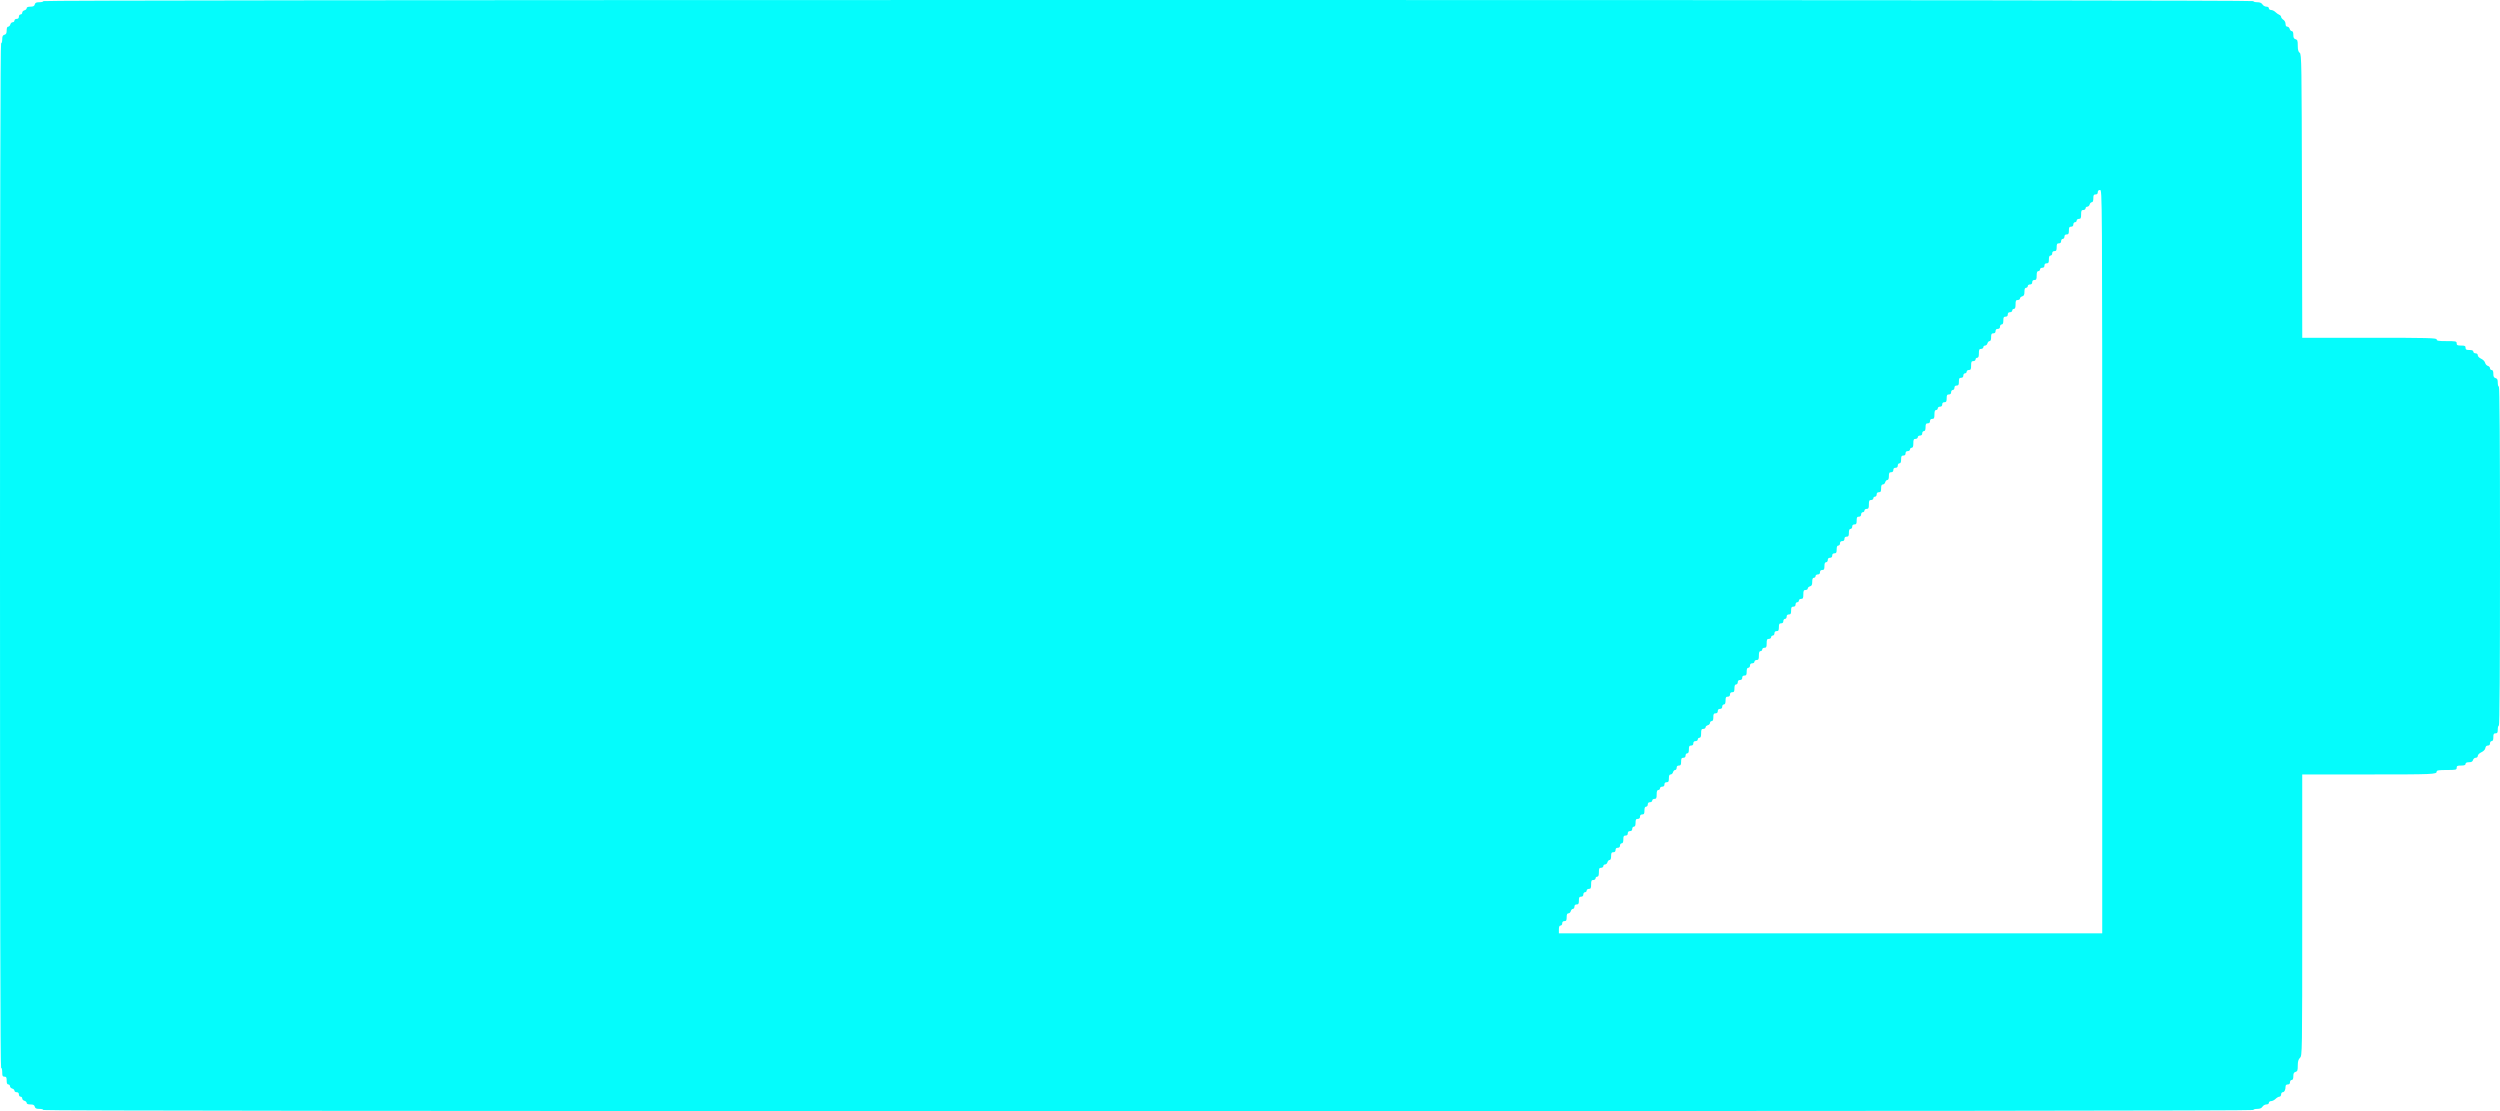 <svg id="svg" version="1.1" width="400" height="177.778" viewBox="0 0 400 177.778" xmlns="http://www.w3.org/2000/svg" xmlns:xlink="http://www.w3.org/1999/xlink" ><g id="svgg"><path id="path0" d="M6.933 0.178 C 6.933 0.276,6.646 0.356,6.294 0.356 C 5.805 0.356,5.634 0.439,5.563 0.711 C 5.493 0.978,5.320 1.067,4.868 1.067 C 4.475 1.067,4.267 1.152,4.267 1.313 C 4.267 1.448,4.107 1.600,3.911 1.652 C 3.716 1.703,3.556 1.872,3.556 2.028 C 3.556 2.184,3.436 2.311,3.289 2.311 C 3.141 2.311,3.022 2.469,3.022 2.667 C 3.022 2.904,2.904 3.022,2.667 3.022 C 2.469 3.022,2.311 3.141,2.311 3.289 C 2.311 3.436,2.184 3.556,2.028 3.556 C 1.872 3.556,1.703 3.716,1.652 3.911 C 1.600 4.107,1.448 4.267,1.313 4.267 C 1.152 4.267,1.067 4.475,1.067 4.868 C 1.067 5.320,0.978 5.493,0.711 5.563 C 0.439 5.634,0.356 5.805,0.356 6.294 C 0.356 6.646,0.276 6.933,0.178 6.933 C 0.060 6.933,0.000 34.370,0.000 88.889 C 0.000 143.407,0.060 170.844,0.178 170.844 C 0.276 170.844,0.356 171.164,0.356 171.556 C 0.356 172.148,0.415 172.267,0.711 172.267 C 0.999 172.267,1.067 172.385,1.067 172.889 C 1.067 173.323,1.147 173.511,1.333 173.511 C 1.480 173.511,1.600 173.639,1.600 173.794 C 1.600 173.950,1.760 174.120,1.956 174.171 C 2.151 174.222,2.311 174.374,2.311 174.510 C 2.311 174.645,2.471 174.756,2.667 174.756 C 2.904 174.756,3.022 174.874,3.022 175.111 C 3.022 175.309,3.141 175.467,3.289 175.467 C 3.436 175.467,3.556 175.594,3.556 175.750 C 3.556 175.906,3.716 176.075,3.911 176.126 C 4.107 176.177,4.267 176.330,4.267 176.465 C 4.267 176.626,4.475 176.711,4.868 176.711 C 5.320 176.711,5.493 176.799,5.563 177.067 C 5.634 177.339,5.805 177.422,6.294 177.422 C 6.646 177.422,6.933 177.502,6.933 177.600 C 6.933 177.718,65.985 177.778,183.733 177.778 C 301.481 177.778,360.533 177.718,360.533 177.600 C 360.533 177.502,360.813 177.422,361.154 177.422 C 361.582 177.422,361.844 177.312,361.997 177.067 C 362.119 176.871,362.400 176.711,362.621 176.711 C 362.859 176.711,363.022 176.603,363.022 176.444 C 363.022 176.296,363.180 176.178,363.378 176.178 C 363.573 176.178,363.893 176.018,364.089 175.822 C 364.284 175.627,364.564 175.467,364.711 175.467 C 364.859 175.467,364.978 175.309,364.978 175.111 C 364.978 174.916,365.089 174.756,365.225 174.756 C 365.497 174.756,365.689 174.382,365.689 173.852 C 365.689 173.630,365.812 173.511,366.044 173.511 C 366.281 173.511,366.400 173.393,366.400 173.156 C 366.400 172.958,366.519 172.800,366.667 172.800 C 366.851 172.800,366.933 172.615,366.933 172.199 C 366.933 171.747,367.022 171.574,367.289 171.504 C 367.586 171.426,367.644 171.262,367.644 170.506 C 367.644 169.837,367.738 169.507,368.000 169.244 C 368.352 168.893,368.356 168.652,368.356 146.400 L 368.356 123.911 378.830 123.911 C 389.420 123.911,389.867 123.892,389.867 123.448 C 389.867 123.254,390.218 123.200,391.467 123.200 C 392.948 123.200,393.067 123.174,393.067 122.844 C 393.067 122.548,393.185 122.489,393.778 122.489 C 394.291 122.489,394.489 122.415,394.489 122.222 C 394.489 122.043,394.669 121.956,395.039 121.956 C 395.439 121.956,395.614 121.859,395.682 121.600 C 395.733 121.403,395.924 121.244,396.110 121.244 C 396.309 121.244,396.446 121.118,396.448 120.933 C 396.450 120.759,396.704 120.505,397.026 120.356 C 397.380 120.191,397.622 119.935,397.657 119.689 C 397.693 119.432,397.836 119.289,398.057 119.289 C 398.281 119.289,398.400 119.166,398.400 118.933 C 398.400 118.736,398.519 118.578,398.667 118.578 C 398.853 118.578,398.933 118.390,398.933 117.956 C 398.933 117.452,399.001 117.333,399.289 117.333 C 399.577 117.333,399.644 117.215,399.644 116.711 C 399.644 116.369,399.724 116.089,399.822 116.089 C 399.940 116.089,400.000 106.933,400.000 88.978 C 400.000 71.022,399.940 61.867,399.822 61.867 C 399.724 61.867,399.644 61.579,399.644 61.228 C 399.644 60.738,399.561 60.567,399.289 60.496 C 399.022 60.426,398.933 60.253,398.933 59.801 C 398.933 59.385,398.851 59.200,398.667 59.200 C 398.520 59.200,398.400 59.073,398.400 58.917 C 398.400 58.761,398.247 58.593,398.060 58.544 C 397.872 58.495,397.672 58.270,397.615 58.043 C 397.558 57.814,397.274 57.525,396.978 57.394 C 396.677 57.261,396.444 57.021,396.444 56.845 C 396.444 56.652,396.309 56.533,396.089 56.533 C 395.891 56.533,395.733 56.415,395.733 56.267 C 395.733 56.080,395.546 56.000,395.111 56.000 C 394.607 56.000,394.489 55.932,394.489 55.644 C 394.489 55.348,394.370 55.289,393.778 55.289 C 393.185 55.289,393.067 55.230,393.067 54.933 C 393.067 54.604,392.948 54.578,391.467 54.578 C 390.163 54.578,389.867 54.528,389.867 54.311 C 389.867 54.077,388.553 54.044,379.113 54.044 L 368.360 54.044 368.313 31.363 C 368.269 9.999,368.249 8.669,367.956 8.455 C 367.728 8.288,367.644 7.978,367.644 7.297 C 367.644 6.516,367.587 6.352,367.289 6.274 C 367.022 6.204,366.933 6.031,366.933 5.579 C 366.933 5.186,366.848 4.978,366.687 4.978 C 366.552 4.978,366.400 4.818,366.348 4.622 C 366.297 4.427,366.128 4.267,365.972 4.267 C 365.789 4.267,365.689 4.110,365.689 3.824 C 365.689 3.573,365.534 3.284,365.333 3.159 C 365.138 3.037,364.978 2.833,364.978 2.707 C 364.978 2.581,364.844 2.426,364.680 2.364 C 364.517 2.301,364.237 2.103,364.058 1.925 C 363.879 1.746,363.573 1.600,363.378 1.600 C 363.180 1.600,363.022 1.481,363.022 1.333 C 363.022 1.175,362.859 1.067,362.621 1.067 C 362.400 1.067,362.119 0.907,361.997 0.711 C 361.844 0.466,361.582 0.356,361.154 0.356 C 360.813 0.356,360.533 0.276,360.533 0.178 C 360.533 0.059,301.481 0.000,183.733 0.000 C 65.985 0.000,6.933 0.059,6.933 0.178 M336.356 89.867 L 336.356 149.333 292.889 149.333 L 249.422 149.333 249.422 148.711 C 249.422 148.277,249.503 148.089,249.689 148.089 C 249.837 148.089,249.956 147.931,249.956 147.733 C 249.956 147.496,250.074 147.378,250.311 147.378 C 250.599 147.378,250.667 147.259,250.667 146.756 C 250.667 146.305,250.745 146.133,250.950 146.133 C 251.106 146.133,251.275 145.973,251.326 145.778 C 251.377 145.582,251.530 145.422,251.665 145.422 C 251.800 145.422,251.911 145.262,251.911 145.067 C 251.911 144.830,252.030 144.711,252.267 144.711 C 252.554 144.711,252.622 144.593,252.622 144.089 C 252.622 143.585,252.690 143.467,252.978 143.467 C 253.215 143.467,253.333 143.348,253.333 143.111 C 253.333 142.914,253.452 142.756,253.600 142.756 C 253.747 142.756,253.867 142.636,253.867 142.489 C 253.867 142.341,254.025 142.222,254.222 142.222 C 254.519 142.222,254.578 142.104,254.578 141.511 C 254.578 140.919,254.637 140.800,254.933 140.800 C 255.131 140.800,255.289 140.681,255.289 140.533 C 255.289 140.387,255.409 140.267,255.556 140.267 C 255.748 140.267,255.822 140.069,255.822 139.556 C 255.822 138.963,255.881 138.844,256.178 138.844 C 256.375 138.844,256.533 138.726,256.533 138.578 C 256.533 138.431,256.661 138.311,256.817 138.311 C 256.972 138.311,257.142 138.151,257.193 137.956 C 257.244 137.760,257.397 137.600,257.532 137.600 C 257.694 137.600,257.778 137.389,257.778 136.978 C 257.778 136.474,257.846 136.356,258.133 136.356 C 258.370 136.356,258.489 136.237,258.489 136.000 C 258.489 135.763,258.607 135.644,258.844 135.644 C 259.081 135.644,259.200 135.526,259.200 135.289 C 259.200 135.091,259.319 134.933,259.467 134.933 C 259.653 134.933,259.733 134.746,259.733 134.311 C 259.733 133.807,259.801 133.689,260.089 133.689 C 260.326 133.689,260.444 133.570,260.444 133.333 C 260.444 133.096,260.563 132.978,260.800 132.978 C 261.037 132.978,261.156 132.859,261.156 132.622 C 261.156 132.425,261.274 132.267,261.422 132.267 C 261.608 132.267,261.689 132.079,261.689 131.644 C 261.689 131.141,261.757 131.022,262.044 131.022 C 262.281 131.022,262.400 130.904,262.400 130.667 C 262.400 130.430,262.519 130.311,262.756 130.311 C 263.043 130.311,263.111 130.193,263.111 129.689 C 263.111 129.254,263.192 129.067,263.378 129.067 C 263.526 129.067,263.644 128.909,263.644 128.711 C 263.644 128.474,263.763 128.356,264.000 128.356 C 264.198 128.356,264.356 128.237,264.356 128.089 C 264.356 127.941,264.514 127.822,264.711 127.822 C 265.007 127.822,265.067 127.704,265.067 127.111 C 265.067 126.598,265.141 126.400,265.333 126.400 C 265.480 126.400,265.600 126.280,265.600 126.133 C 265.600 125.985,265.758 125.867,265.956 125.867 C 266.193 125.867,266.311 125.748,266.311 125.511 C 266.311 125.274,266.430 125.156,266.667 125.156 C 266.954 125.156,267.022 125.037,267.022 124.533 C 267.022 124.083,267.100 123.911,267.306 123.911 C 267.461 123.911,267.631 123.751,267.682 123.556 C 267.733 123.360,267.885 123.200,268.021 123.200 C 268.156 123.200,268.267 123.040,268.267 122.844 C 268.267 122.607,268.385 122.489,268.622 122.489 C 268.910 122.489,268.978 122.370,268.978 121.867 C 268.978 121.363,269.046 121.244,269.333 121.244 C 269.570 121.244,269.689 121.126,269.689 120.889 C 269.689 120.691,269.807 120.533,269.956 120.533 C 270.142 120.533,270.222 120.346,270.222 119.911 C 270.222 119.407,270.290 119.289,270.578 119.289 C 270.815 119.289,270.933 119.170,270.933 118.933 C 270.933 118.696,271.052 118.578,271.289 118.578 C 271.486 118.578,271.644 118.459,271.644 118.311 C 271.644 118.164,271.764 118.044,271.911 118.044 C 272.104 118.044,272.178 117.847,272.178 117.333 C 272.178 116.741,272.237 116.622,272.533 116.622 C 272.729 116.622,272.889 116.512,272.889 116.376 C 272.889 116.241,273.049 116.089,273.244 116.037 C 273.440 115.986,273.600 115.817,273.600 115.661 C 273.600 115.505,273.720 115.378,273.867 115.378 C 274.053 115.378,274.133 115.190,274.133 114.756 C 274.133 114.252,274.201 114.133,274.489 114.133 C 274.726 114.133,274.844 114.015,274.844 113.778 C 274.844 113.541,274.963 113.422,275.200 113.422 C 275.437 113.422,275.556 113.304,275.556 113.067 C 275.556 112.869,275.674 112.711,275.822 112.711 C 276.008 112.711,276.089 112.523,276.089 112.089 C 276.089 111.585,276.157 111.467,276.444 111.467 C 276.681 111.467,276.800 111.348,276.800 111.111 C 276.800 110.874,276.919 110.756,277.156 110.756 C 277.443 110.756,277.511 110.637,277.511 110.133 C 277.511 109.699,277.592 109.511,277.778 109.511 C 277.926 109.511,278.044 109.353,278.044 109.156 C 278.044 108.919,278.163 108.800,278.400 108.800 C 278.637 108.800,278.756 108.681,278.756 108.444 C 278.756 108.207,278.874 108.089,279.111 108.089 C 279.399 108.089,279.467 107.970,279.467 107.467 C 279.467 107.032,279.547 106.844,279.733 106.844 C 279.881 106.844,280.000 106.686,280.000 106.489 C 280.000 106.252,280.119 106.133,280.356 106.133 C 280.553 106.133,280.711 106.015,280.711 105.867 C 280.711 105.719,280.869 105.600,281.067 105.600 C 281.363 105.600,281.422 105.481,281.422 104.889 C 281.422 104.375,281.496 104.178,281.689 104.178 C 281.836 104.178,281.956 104.058,281.956 103.911 C 281.956 103.763,282.114 103.644,282.311 103.644 C 282.607 103.644,282.667 103.526,282.667 102.933 C 282.667 102.341,282.726 102.222,283.022 102.222 C 283.220 102.222,283.378 102.104,283.378 101.956 C 283.378 101.809,283.498 101.689,283.644 101.689 C 283.793 101.689,283.911 101.531,283.911 101.333 C 283.911 101.096,284.030 100.978,284.267 100.978 C 284.554 100.978,284.622 100.859,284.622 100.356 C 284.622 99.852,284.690 99.733,284.978 99.733 C 285.215 99.733,285.333 99.615,285.333 99.378 C 285.333 99.180,285.452 99.022,285.600 99.022 C 285.748 99.022,285.867 98.864,285.867 98.667 C 285.867 98.430,285.985 98.311,286.222 98.311 C 286.510 98.311,286.578 98.193,286.578 97.689 C 286.578 97.185,286.646 97.067,286.933 97.067 C 287.170 97.067,287.289 96.948,287.289 96.711 C 287.289 96.514,287.407 96.356,287.556 96.356 C 287.702 96.356,287.822 96.236,287.822 96.089 C 287.822 95.941,287.980 95.822,288.178 95.822 C 288.474 95.822,288.533 95.704,288.533 95.111 C 288.533 94.519,288.593 94.400,288.889 94.400 C 289.084 94.400,289.244 94.289,289.244 94.154 C 289.244 94.019,289.404 93.866,289.600 93.815 C 289.872 93.744,289.956 93.573,289.956 93.083 C 289.956 92.634,290.035 92.444,290.222 92.444 C 290.369 92.444,290.489 92.324,290.489 92.178 C 290.489 92.030,290.647 91.911,290.844 91.911 C 291.081 91.911,291.200 91.793,291.200 91.556 C 291.200 91.319,291.319 91.200,291.556 91.200 C 291.843 91.200,291.911 91.081,291.911 90.578 C 291.911 90.143,291.992 89.956,292.178 89.956 C 292.326 89.956,292.444 89.798,292.444 89.600 C 292.444 89.363,292.563 89.244,292.800 89.244 C 293.037 89.244,293.156 89.126,293.156 88.889 C 293.156 88.652,293.274 88.533,293.511 88.533 C 293.799 88.533,293.867 88.415,293.867 87.911 C 293.867 87.477,293.947 87.289,294.133 87.289 C 294.281 87.289,294.400 87.131,294.400 86.933 C 294.400 86.696,294.519 86.578,294.756 86.578 C 294.993 86.578,295.111 86.459,295.111 86.222 C 295.111 85.985,295.230 85.867,295.467 85.867 C 295.754 85.867,295.822 85.748,295.822 85.244 C 295.822 84.810,295.903 84.622,296.089 84.622 C 296.237 84.622,296.356 84.464,296.356 84.267 C 296.356 84.030,296.474 83.911,296.711 83.911 C 296.999 83.911,297.067 83.793,297.067 83.289 C 297.067 82.785,297.134 82.667,297.422 82.667 C 297.659 82.667,297.778 82.548,297.778 82.311 C 297.778 82.114,297.896 81.956,298.044 81.956 C 298.191 81.956,298.311 81.836,298.311 81.689 C 298.311 81.541,298.469 81.422,298.667 81.422 C 298.963 81.422,299.022 81.304,299.022 80.711 C 299.022 80.119,299.081 80.000,299.378 80.000 C 299.575 80.000,299.733 79.881,299.733 79.733 C 299.733 79.587,299.853 79.467,300.000 79.467 C 300.148 79.467,300.267 79.309,300.267 79.111 C 300.267 78.874,300.385 78.756,300.622 78.756 C 300.910 78.756,300.978 78.637,300.978 78.133 C 300.978 77.683,301.056 77.511,301.261 77.511 C 301.417 77.511,301.586 77.351,301.637 77.156 C 301.689 76.960,301.841 76.800,301.976 76.800 C 302.139 76.800,302.222 76.589,302.222 76.178 C 302.222 75.674,302.290 75.556,302.578 75.556 C 302.815 75.556,302.933 75.437,302.933 75.200 C 302.933 74.963,303.052 74.844,303.289 74.844 C 303.526 74.844,303.644 74.726,303.644 74.489 C 303.644 74.291,303.763 74.133,303.911 74.133 C 304.097 74.133,304.178 73.946,304.178 73.511 C 304.178 73.007,304.246 72.889,304.533 72.889 C 304.770 72.889,304.889 72.770,304.889 72.533 C 304.889 72.296,305.007 72.178,305.244 72.178 C 305.442 72.178,305.600 72.059,305.600 71.911 C 305.600 71.764,305.720 71.644,305.867 71.644 C 306.059 71.644,306.133 71.447,306.133 70.933 C 306.133 70.341,306.193 70.222,306.489 70.222 C 306.686 70.222,306.844 70.104,306.844 69.956 C 306.844 69.807,307.002 69.689,307.200 69.689 C 307.437 69.689,307.556 69.570,307.556 69.333 C 307.556 69.136,307.674 68.978,307.822 68.978 C 308.008 68.978,308.089 68.790,308.089 68.356 C 308.089 67.852,308.157 67.733,308.444 67.733 C 308.681 67.733,308.800 67.615,308.800 67.378 C 308.800 67.141,308.919 67.022,309.156 67.022 C 309.452 67.022,309.511 66.904,309.511 66.311 C 309.511 65.798,309.585 65.600,309.778 65.600 C 309.924 65.600,310.044 65.480,310.044 65.333 C 310.044 65.185,310.202 65.067,310.400 65.067 C 310.637 65.067,310.756 64.948,310.756 64.711 C 310.756 64.474,310.874 64.356,311.111 64.356 C 311.399 64.356,311.467 64.237,311.467 63.733 C 311.467 63.230,311.534 63.111,311.822 63.111 C 312.059 63.111,312.178 62.993,312.178 62.756 C 312.178 62.558,312.296 62.400,312.444 62.400 C 312.593 62.400,312.711 62.242,312.711 62.044 C 312.711 61.807,312.830 61.689,313.067 61.689 C 313.354 61.689,313.422 61.570,313.422 61.067 C 313.422 60.563,313.490 60.444,313.778 60.444 C 314.015 60.444,314.133 60.326,314.133 60.089 C 314.133 59.891,314.252 59.733,314.400 59.733 C 314.547 59.733,314.667 59.613,314.667 59.467 C 314.667 59.319,314.825 59.200,315.022 59.200 C 315.319 59.200,315.378 59.081,315.378 58.489 C 315.378 57.896,315.437 57.778,315.733 57.778 C 315.931 57.778,316.089 57.659,316.089 57.511 C 316.089 57.364,316.209 57.244,316.356 57.244 C 316.548 57.244,316.622 57.047,316.622 56.533 C 316.622 55.941,316.681 55.822,316.978 55.822 C 317.175 55.822,317.333 55.704,317.333 55.556 C 317.333 55.409,317.461 55.289,317.617 55.289 C 317.772 55.289,317.942 55.129,317.993 54.933 C 318.044 54.738,318.197 54.578,318.332 54.578 C 318.494 54.578,318.578 54.367,318.578 53.956 C 318.578 53.452,318.646 53.333,318.933 53.333 C 319.170 53.333,319.289 53.215,319.289 52.978 C 319.289 52.741,319.407 52.622,319.644 52.622 C 319.881 52.622,320.000 52.504,320.000 52.267 C 320.000 52.069,320.119 51.911,320.267 51.911 C 320.453 51.911,320.533 51.723,320.533 51.289 C 320.533 50.785,320.601 50.667,320.889 50.667 C 321.126 50.667,321.244 50.548,321.244 50.311 C 321.244 50.074,321.363 49.956,321.600 49.956 C 321.798 49.956,321.956 49.837,321.956 49.689 C 321.956 49.542,322.076 49.422,322.222 49.422 C 322.415 49.422,322.489 49.225,322.489 48.711 C 322.489 48.119,322.548 48.000,322.844 48.000 C 323.040 48.000,323.200 47.889,323.200 47.754 C 323.200 47.619,323.360 47.466,323.556 47.415 C 323.828 47.344,323.911 47.173,323.911 46.683 C 323.911 46.234,323.990 46.044,324.178 46.044 C 324.324 46.044,324.444 45.924,324.444 45.778 C 324.444 45.630,324.602 45.511,324.800 45.511 C 325.037 45.511,325.156 45.393,325.156 45.156 C 325.156 44.919,325.274 44.800,325.511 44.800 C 325.807 44.800,325.867 44.681,325.867 44.089 C 325.867 43.575,325.941 43.378,326.133 43.378 C 326.280 43.378,326.400 43.258,326.400 43.111 C 326.400 42.963,326.558 42.844,326.756 42.844 C 326.993 42.844,327.111 42.726,327.111 42.489 C 327.111 42.252,327.230 42.133,327.467 42.133 C 327.754 42.133,327.822 42.015,327.822 41.511 C 327.822 41.077,327.903 40.889,328.089 40.889 C 328.237 40.889,328.356 40.731,328.356 40.533 C 328.356 40.296,328.474 40.178,328.711 40.178 C 328.999 40.178,329.067 40.059,329.067 39.556 C 329.067 39.052,329.134 38.933,329.422 38.933 C 329.659 38.933,329.778 38.815,329.778 38.578 C 329.778 38.380,329.896 38.222,330.044 38.222 C 330.193 38.222,330.311 38.064,330.311 37.867 C 330.311 37.630,330.430 37.511,330.667 37.511 C 330.954 37.511,331.022 37.393,331.022 36.889 C 331.022 36.385,331.090 36.267,331.378 36.267 C 331.615 36.267,331.733 36.148,331.733 35.911 C 331.733 35.714,331.852 35.556,332.000 35.556 C 332.147 35.556,332.267 35.436,332.267 35.289 C 332.267 35.141,332.425 35.022,332.622 35.022 C 332.919 35.022,332.978 34.904,332.978 34.311 C 332.978 33.719,333.037 33.600,333.333 33.600 C 333.531 33.600,333.689 33.481,333.689 33.333 C 333.689 33.187,333.816 33.067,333.972 33.067 C 334.128 33.067,334.297 32.907,334.348 32.711 C 334.400 32.516,334.552 32.356,334.687 32.356 C 334.850 32.356,334.933 32.145,334.933 31.733 C 334.933 31.230,335.001 31.111,335.289 31.111 C 335.526 31.111,335.644 30.993,335.644 30.756 C 335.644 30.519,335.763 30.400,336.000 30.400 C 336.355 30.400,336.356 30.519,336.356 89.867 " stroke="none" fill="#04fcfc" fill-rule="evenodd"></path><path id="path1" d="" stroke="none" fill="#08fcfc" fill-rule="evenodd"></path><path id="path2" d="" stroke="none" fill="#08fcfc" fill-rule="evenodd"></path><path id="path3" d="" stroke="none" fill="#08fcfc" fill-rule="evenodd"></path><path id="path4" d="" stroke="none" fill="#08fcfc" fill-rule="evenodd"></path></g></svg>
